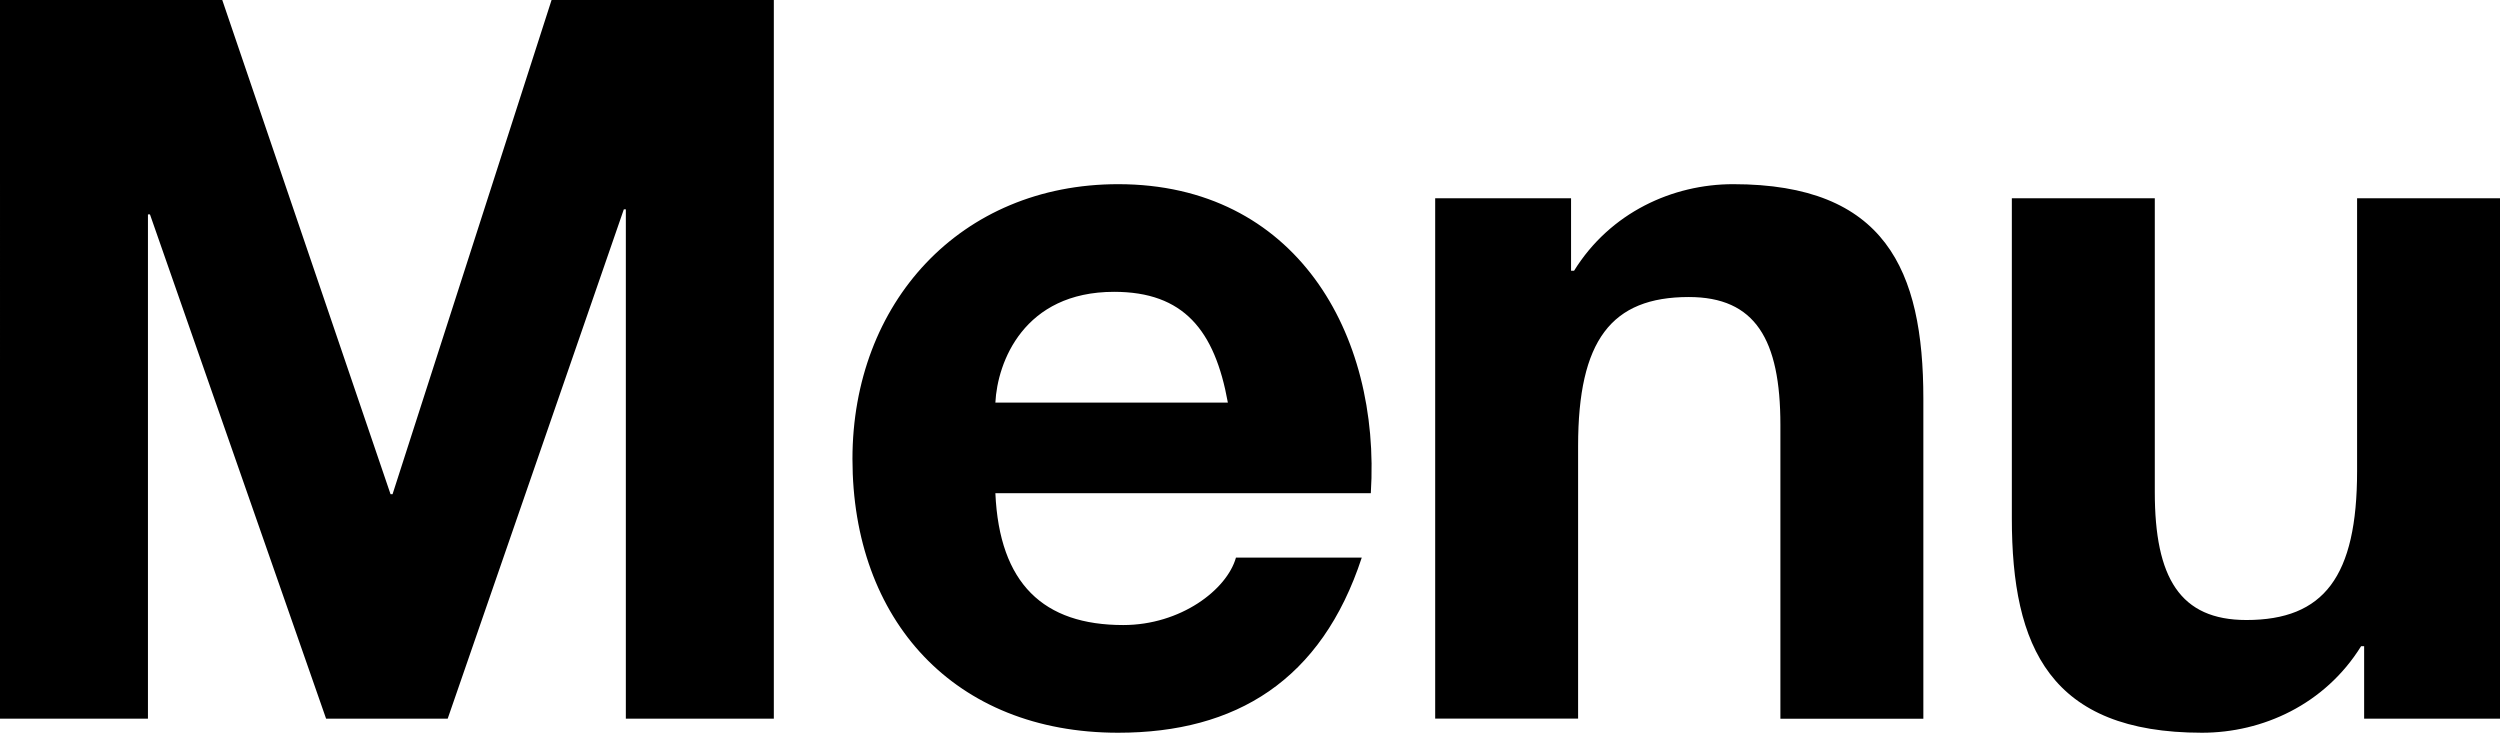 <svg viewBox="0 0 596.16 174.73" xmlns="http://www.w3.org/2000/svg"><path d="m0 171.37h35.28v-120.25h.48l42 120.25h29l42-121.45h.48v121.45h35.29v-171.37h-53l-37.92 117.85h-.48l-40.13-117.85h-53zm326.89-53.76c2.4-38.17-18-73.69-60.25-73.69-37.68 0-63.36 28.32-63.36 65.53 0 38.4 24.24 65.28 63.36 65.28 28.08 0 48.49-12.48 58.09-41.76h-30c-2.16 7.68-13.2 16.08-26.88 16.08-19 0-29.53-9.84-30.49-31.44zm-89.53-21.61c.48-9.6 6.72-26.41 28.32-26.41 16.56 0 24 9.12 27.12 26.41zm104.88 75.36h34.08v-65c0-25.21 7.92-35.53 26.4-35.53 15.84 0 21.84 10.08 21.84 30.49v70.08h34.09v-76.35c0-30.73-9.12-51.13-45.36-51.13-14.4 0-29.29 6.72-37.93 20.64h-.72v-17.28h-32.4v124.09zm253.92-124.08h-34.08v65.05c0 25.2-7.92 35.52-26.4 35.52-15.84 0-21.84-10.08-21.84-30.48v-70.09h-34.09v76.33c0 30.72 9.12 51.12 45.36 51.12 14.4 0 29.29-6.72 37.93-20.64h.72v17.28h32.4z" fill-rule="evenodd"/></svg>